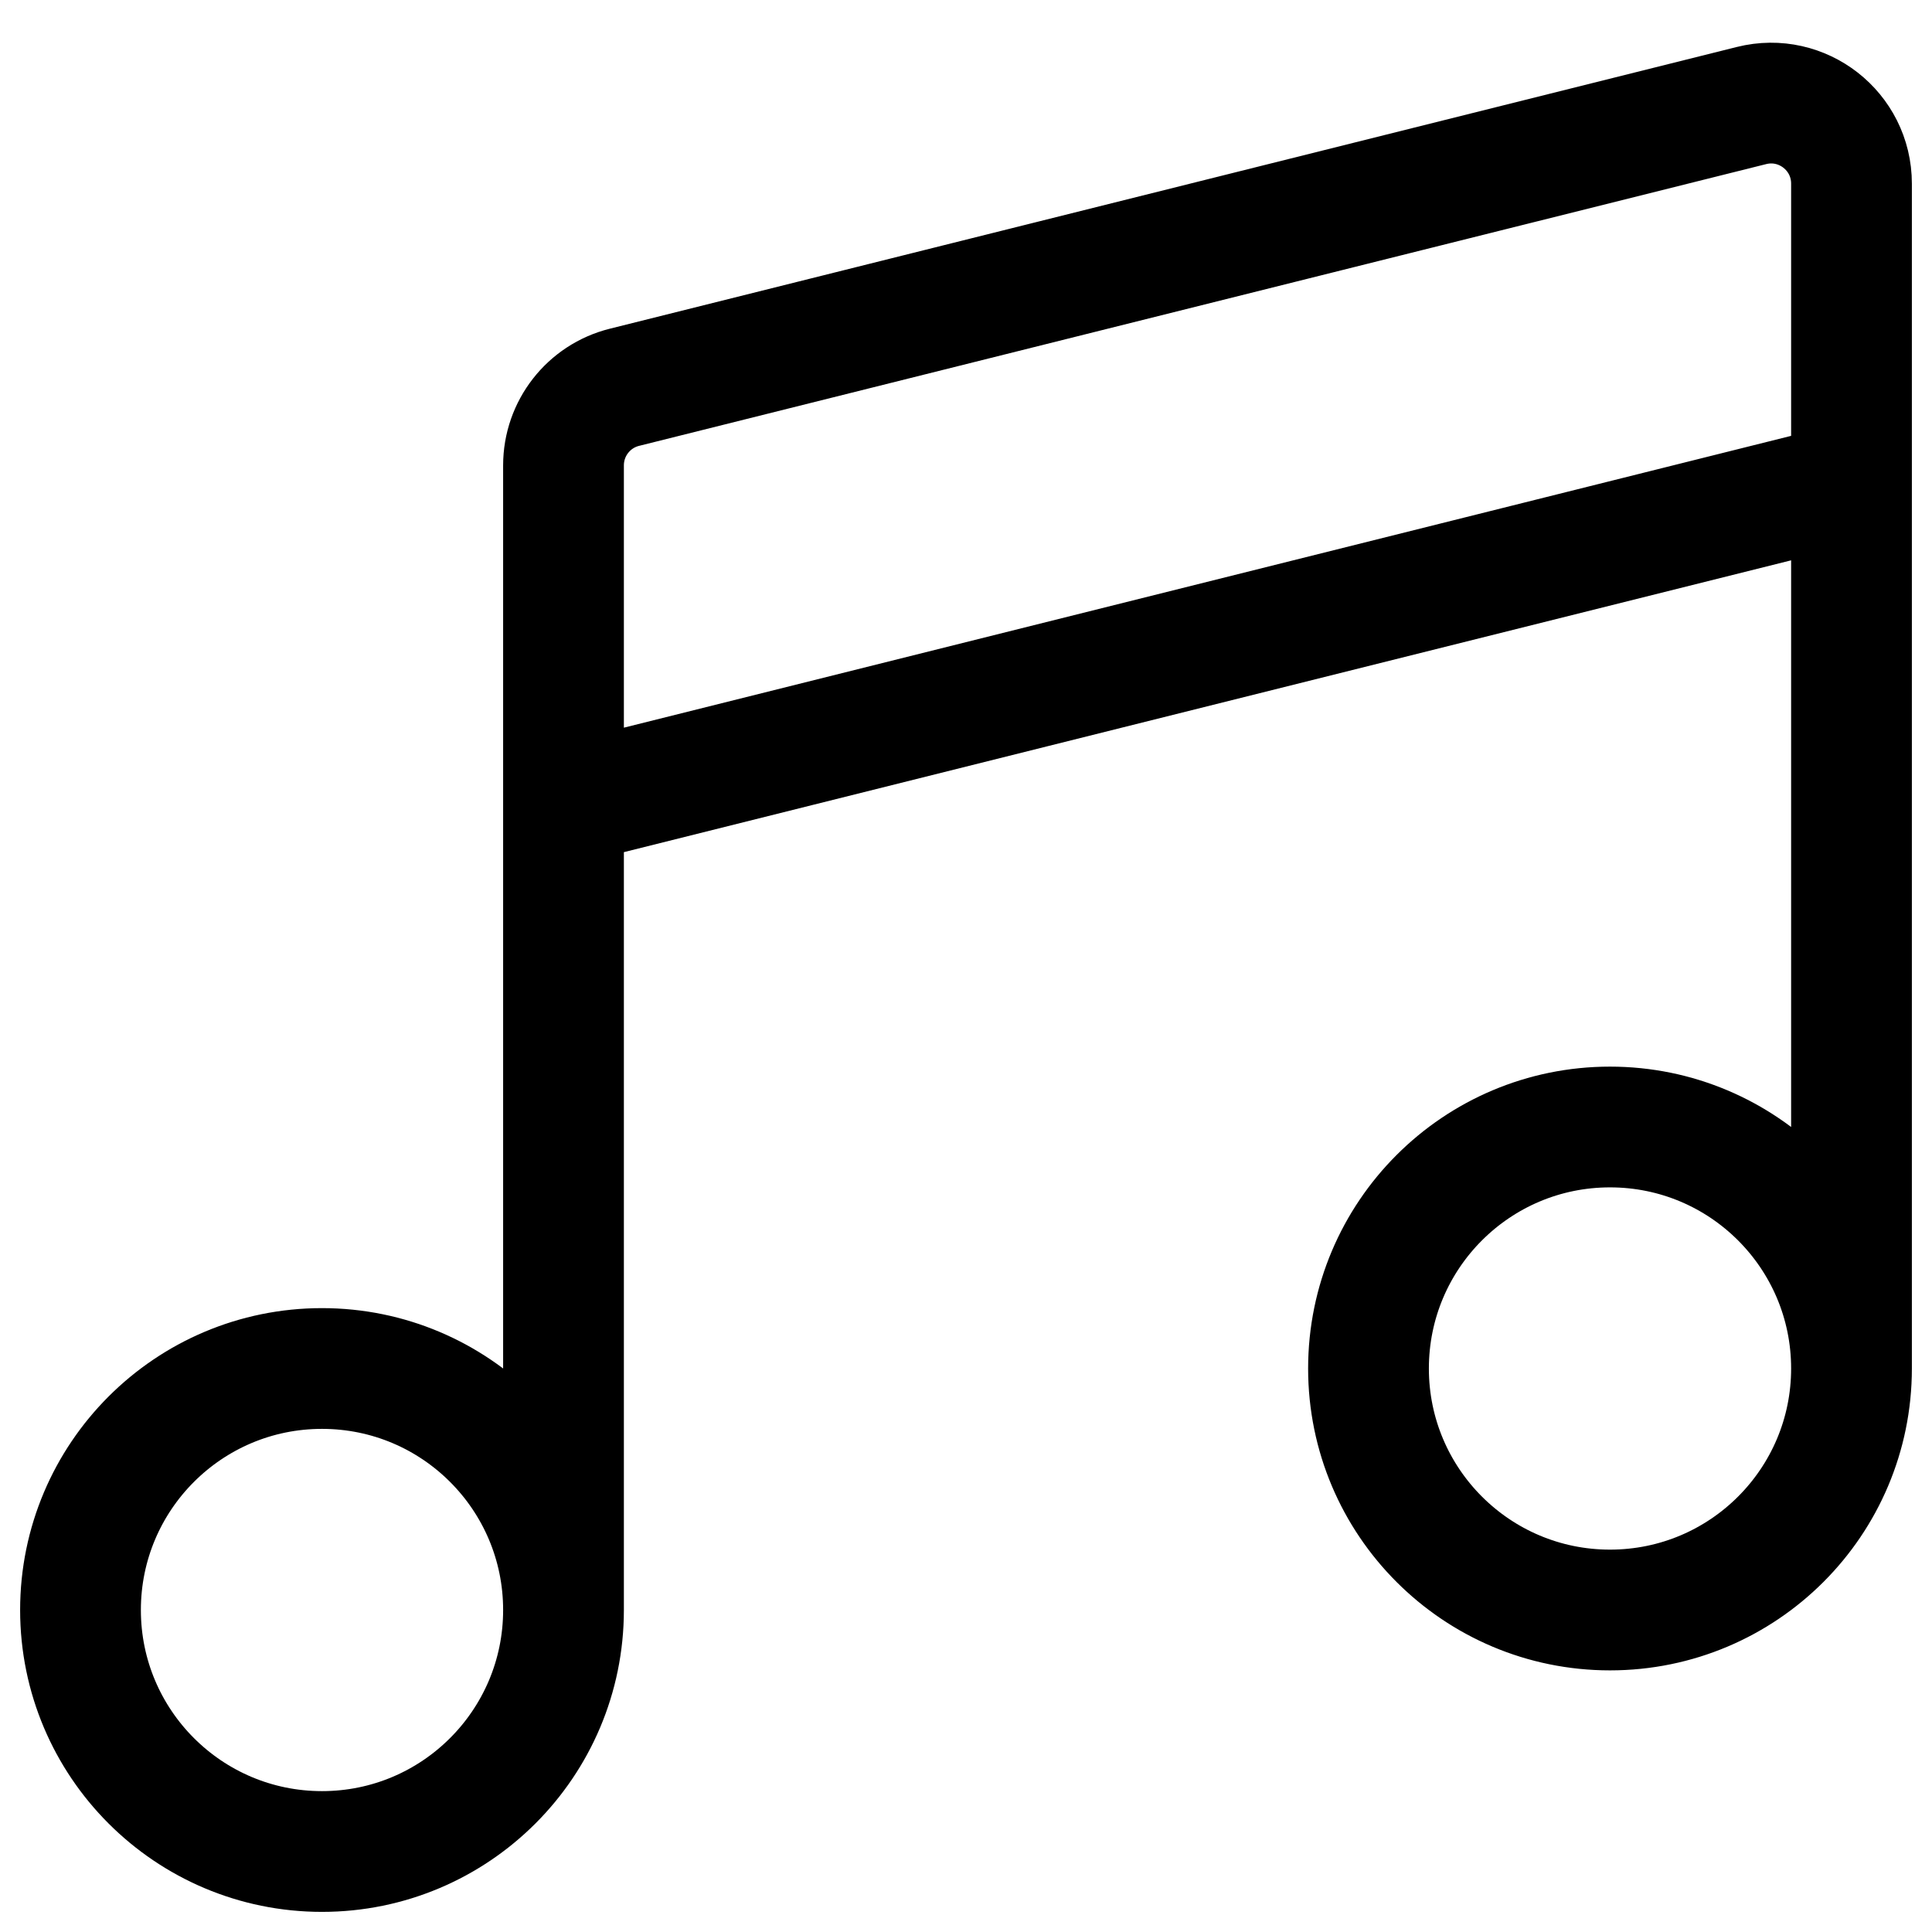 <svg width="24" height="24" viewBox="0 0 24 24" fill="none" xmlns="http://www.w3.org/2000/svg">
<g clip-path="url(#clip0_1607_9079)">
<path d="M7 20C7 21.657 5.657 23 4 23C2.343 23 1 21.657 1 20C1 18.343 2.343 17 4 17C5.657 17 7 18.343 7 20ZM7 20V6.5M23 17C23 18.657 21.657 20 20 20C18.343 20 17 18.657 17 17C17 15.343 18.343 14 20 14C21.657 14 23 15.343 23 17ZM23 17V3.5M23 6V2.281C23 1.63 22.389 1.153 21.758 1.311L7.757 4.811C7.312 4.922 7 5.322 7 5.781V10L23 6Z" stroke="black" stroke-width="1.5" stroke-linecap="round"/>
</g>
<defs>
<clipPath id="clip0_1607_9079">
<rect width="24" height="24" fill="white"/>
</clipPath>
</defs>
</svg>
